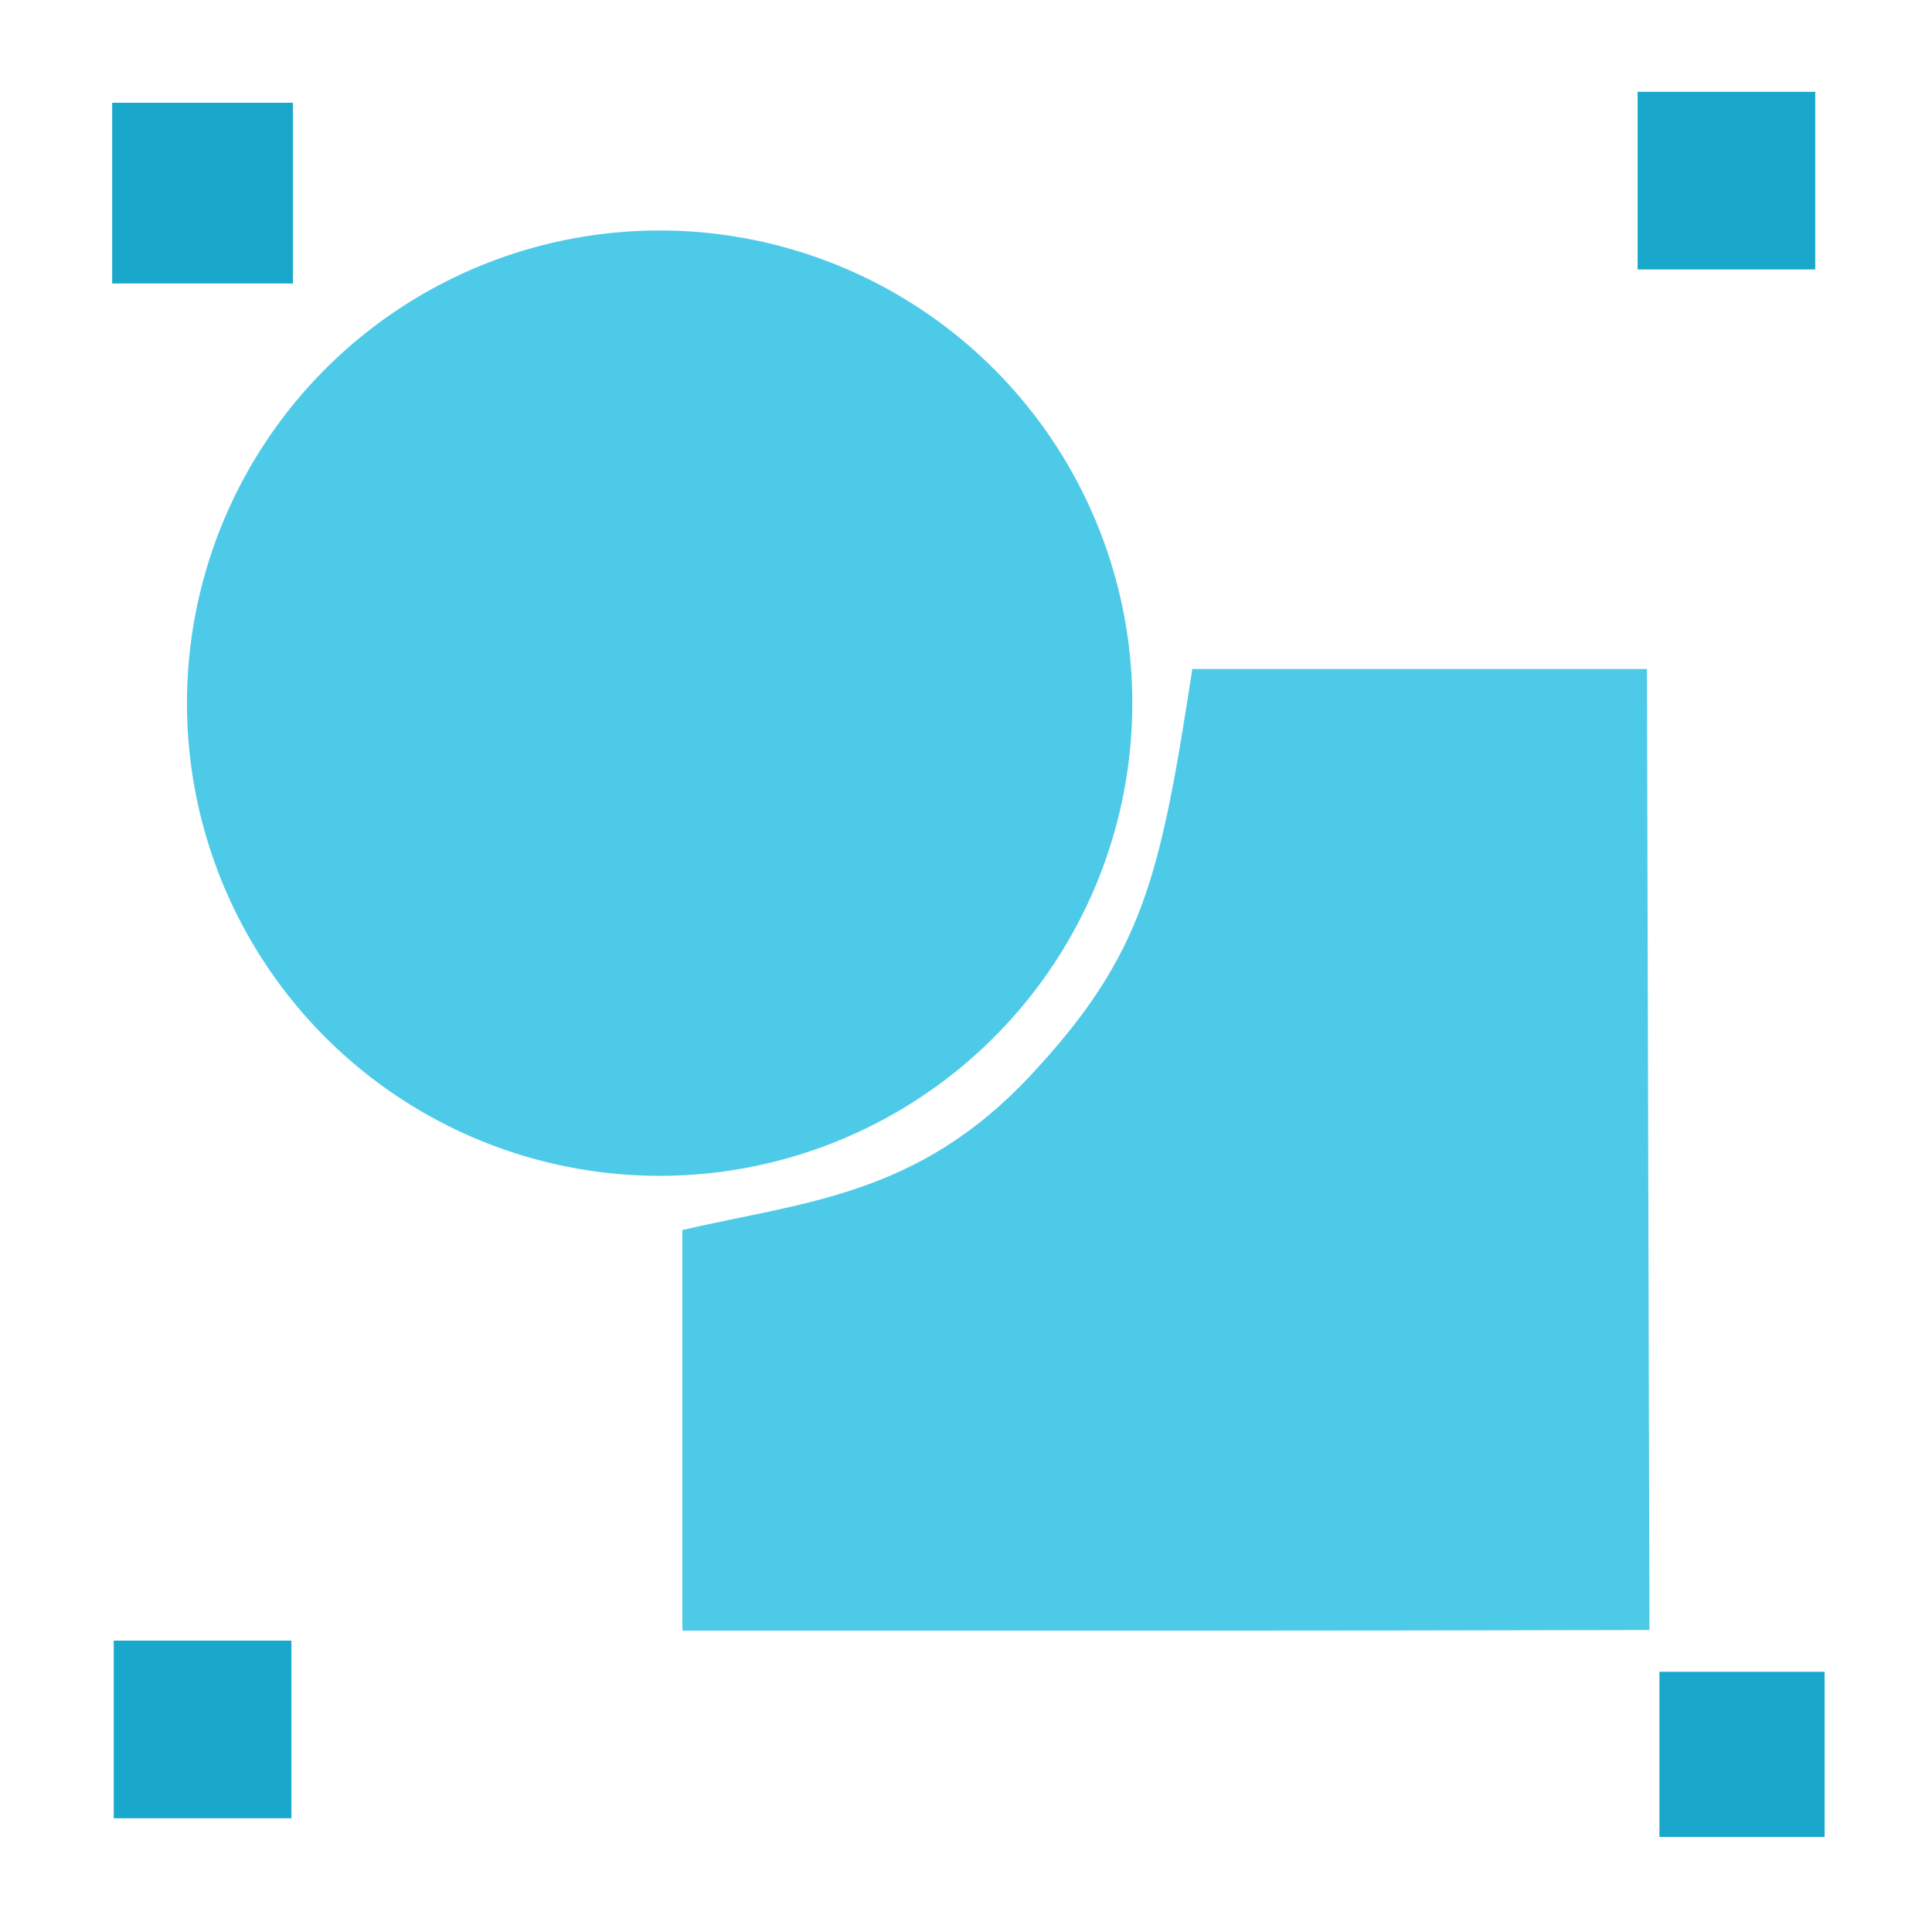 <?xml version="1.0" encoding="UTF-8" standalone="no"?>
<!-- Created with Inkscape (http://www.inkscape.org/) -->

<svg
   xmlns:dc="http://purl.org/dc/elements/1.1/"
   xmlns:cc="http://creativecommons.org/ns#"
   xmlns:rdf="http://www.w3.org/1999/02/22-rdf-syntax-ns#"
   xmlns:svg="http://www.w3.org/2000/svg"
   xmlns="http://www.w3.org/2000/svg"
   xmlns:sodipodi="http://sodipodi.sourceforge.net/DTD/sodipodi-0.dtd"
   xmlns:inkscape="http://www.inkscape.org/namespaces/inkscape"
   width="256"
   height="256"
   id="svg4374"
   version="1.1"
   inkscape:version="0.48.3.1 r9886"
   sodipodi:docname="edit-duplicate.svg">
  <defs
     id="defs4376" />
  <sodipodi:namedview
     id="base"
     pagecolor="#ffffff"
     bordercolor="#666666"
     borderopacity="1.0"
     inkscape:pageopacity="0.0"
     inkscape:pageshadow="2"
     inkscape:zoom="2.4217409"
     inkscape:cx="107.49775"
     inkscape:cy="133.08453"
     inkscape:document-units="px"
     inkscape:current-layer="layer1"
     showgrid="false"
     inkscape:window-width="1913"
     inkscape:window-height="1026"
     inkscape:window-x="0"
     inkscape:window-y="26"
     inkscape:window-maximized="1" />
  <g
     inkscape:label="Capa 1"
     inkscape:groupmode="layer"
     id="layer1"
     transform="translate(0,-796.362)">
    <path
       style="fill:#4ecae9;fill-opacity:1;stroke:none"
       d="m 136.567,938.849 c -14.925,15.997 -29.97,16.744 -46.15,20.493 l 0,21.234 0,31.856 c 42.711,0.01 85.435,0.026 128.146,-0.083 l -0.333,-127.342 -31.953,0 -28.291,0 c -4.247,27.631 -6.494,37.845 -21.419,53.842 z"
       id="path41071"
       inkscape:connector-curvature="0"
       sodipodi:nodetypes="zcccccccz" />
    <path
       sodipodi:type="arc"
       style="fill:#4ecae9;fill-opacity:1;stroke:none"
       id="path2993"
       sodipodi:cx="99.51519"
       sodipodi:cy="102.39149"
       sodipodi:rx="70.610359"
       sodipodi:ry="70.610359"
       d="m 169.921,97.026 a 70.61,70.61 0 1 1 -0.134,-1.537"
       transform="matrix(0.887,0,0,0.887,-0.864,798.714)"
       sodipodi:start="6.2071318"
       sodipodi:end="12.46847"
       sodipodi:open="true" />
    <rect
       style="fill:#19a8cc;fill-opacity:1;stroke:none"
       id="rect2995"
       width="23.95"
       height="23.95"
       x="14.865"
       y="809.975" />
    <rect
       style="fill:#19a8cc;fill-opacity:1;stroke:none"
       id="rect2995-4"
       width="23.537"
       height="23.537"
       x="15.072"
       y="1013.754" />
    <rect
       style="fill:#19a8cc;fill-opacity:1;stroke:none"
       id="rect2995-8"
       width="21.885"
       height="21.885"
       x="219.883"
       y="1017.883" />
    <rect
       style="fill:#19a8cc;fill-opacity:1;stroke:none"
       id="rect2995-9"
       width="23.537"
       height="23.537"
       x="216.993"
       y="808.529" />
  </g>
</svg>
